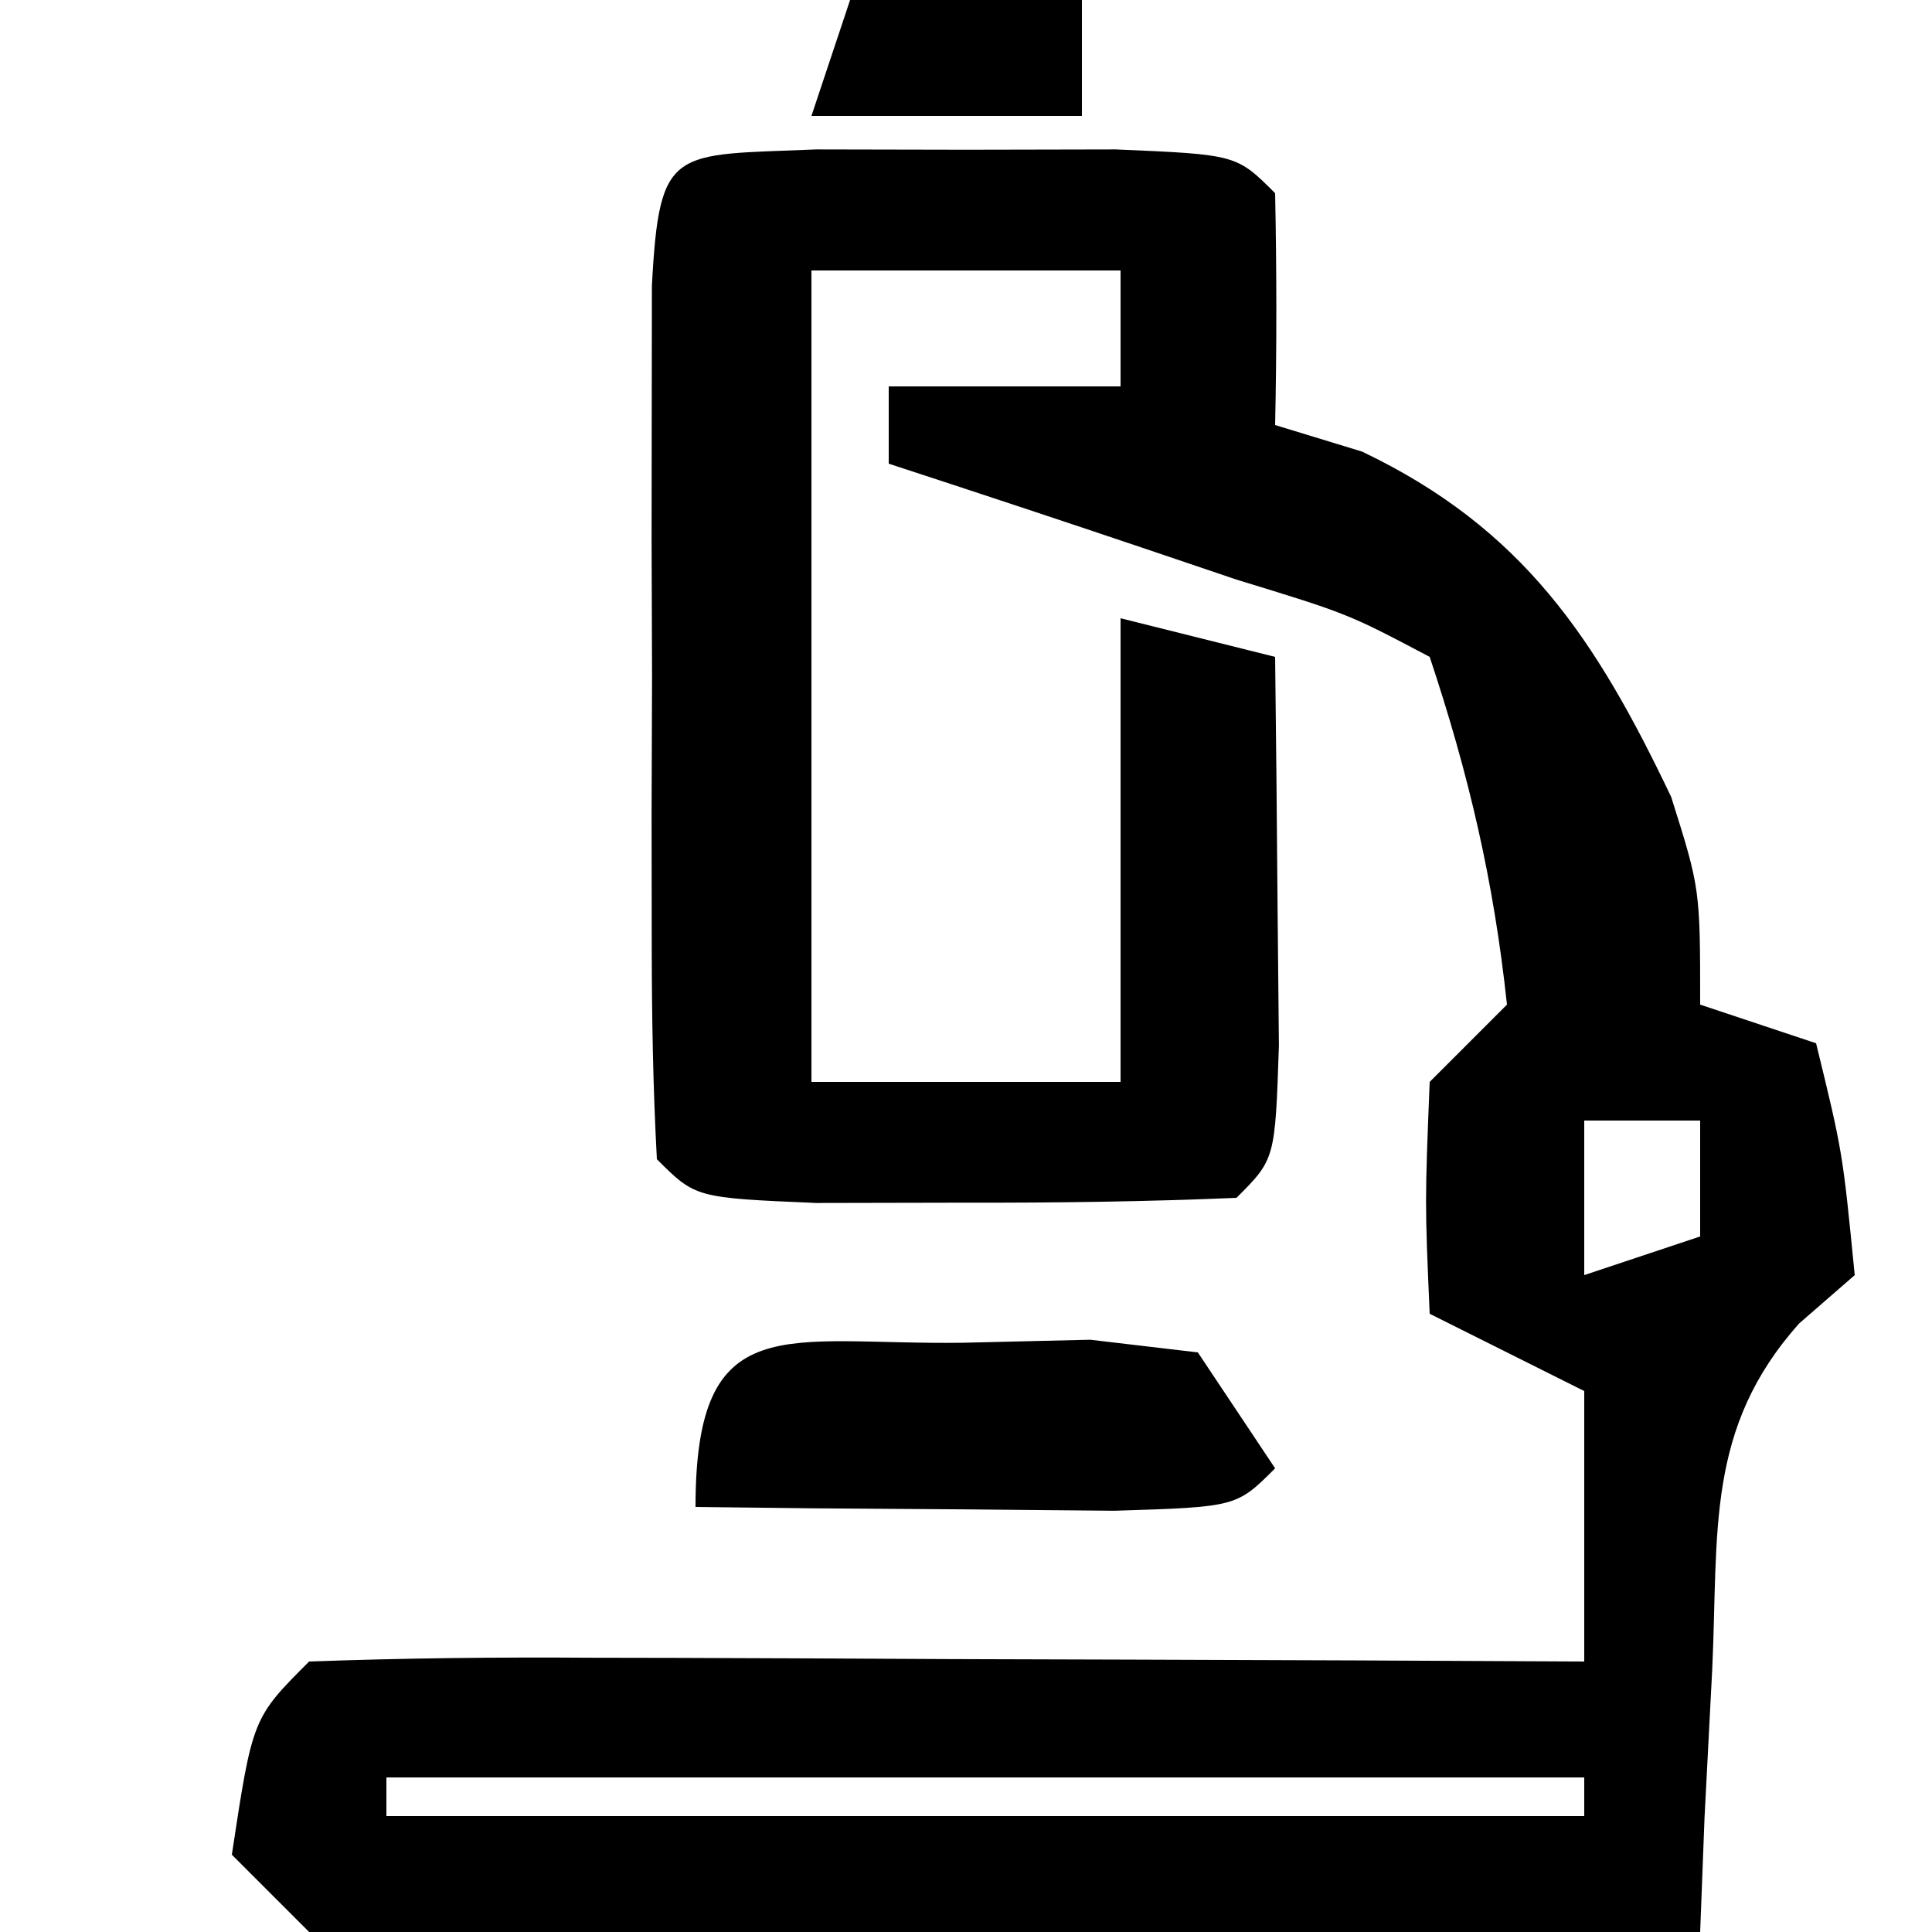 <?xml version="1.0" encoding="UTF-8"?>
<svg version="1.1" xmlns="http://www.w3.org/2000/svg" width="50" height="50">
<path d="M0 0 C1.279 0.003 2.558 0.005 3.875 0.008 C5.154 0.005 6.433 0.003 7.75 0 C10.875 0.133 10.875 0.133 11.875 1.133 C11.916 3.132 11.918 5.133 11.875 7.133 C12.617 7.36 13.36 7.587 14.125 7.82 C18.285 9.806 20.172 12.657 22.125 16.758 C22.875 19.133 22.875 19.133 22.875 22.133 C23.865 22.463 24.855 22.793 25.875 23.133 C26.562 25.945 26.562 25.945 26.875 29.133 C26.401 29.545 25.926 29.958 25.438 30.383 C23.012 33.1 23.351 35.757 23.188 39.32 C23.122 40.593 23.056 41.865 22.988 43.176 C22.932 44.64 22.932 44.64 22.875 46.133 C17.785 46.182 12.695 46.219 7.604 46.243 C5.872 46.253 4.139 46.266 2.407 46.284 C-0.08 46.308 -2.567 46.319 -5.055 46.328 C-5.832 46.338 -6.609 46.349 -7.41 46.359 C-9.316 46.36 -11.222 46.255 -13.125 46.133 C-13.785 45.473 -14.445 44.813 -15.125 44.133 C-14.589 40.597 -14.589 40.597 -13.125 39.133 C-10.677 39.044 -8.257 39.018 -5.809 39.035 C-5.078 39.037 -4.346 39.038 -3.593 39.039 C-1.25 39.045 1.094 39.058 3.438 39.07 C5.023 39.075 6.608 39.08 8.193 39.084 C12.087 39.095 15.981 39.112 19.875 39.133 C19.875 36.823 19.875 34.513 19.875 32.133 C18.555 31.473 17.235 30.813 15.875 30.133 C15.75 27.258 15.75 27.258 15.875 24.133 C16.535 23.473 17.195 22.813 17.875 22.133 C17.536 18.945 16.889 16.175 15.875 13.133 C13.757 12.015 13.757 12.015 10.875 11.133 C10.105 10.872 9.336 10.612 8.543 10.344 C6.324 9.596 4.101 8.86 1.875 8.133 C1.875 7.473 1.875 6.813 1.875 6.133 C3.855 6.133 5.835 6.133 7.875 6.133 C7.875 5.143 7.875 4.153 7.875 3.133 C5.235 3.133 2.595 3.133 -0.125 3.133 C-0.125 10.063 -0.125 16.993 -0.125 24.133 C2.515 24.133 5.155 24.133 7.875 24.133 C7.875 20.173 7.875 16.213 7.875 12.133 C9.195 12.463 10.515 12.793 11.875 13.133 C11.902 15.279 11.921 17.424 11.938 19.57 C11.949 20.765 11.961 21.96 11.973 23.191 C11.875 26.133 11.875 26.133 10.875 27.133 C8.543 27.232 6.209 27.263 3.875 27.258 C2.596 27.26 1.317 27.263 0 27.266 C-3.125 27.133 -3.125 27.133 -4.125 26.133 C-4.225 24.291 -4.256 22.446 -4.258 20.602 C-4.26 18.921 -4.26 18.921 -4.262 17.207 C-4.258 16.028 -4.254 14.848 -4.25 13.633 C-4.254 12.453 -4.258 11.274 -4.262 10.059 C-4.26 8.938 -4.259 7.818 -4.258 6.664 C-4.257 5.628 -4.256 4.593 -4.254 3.525 C-4.058 -0.111 -3.724 0.158 0 0 Z M19.875 25.133 C19.875 26.453 19.875 27.773 19.875 29.133 C20.865 28.803 21.855 28.473 22.875 28.133 C22.875 27.143 22.875 26.153 22.875 25.133 C21.885 25.133 20.895 25.133 19.875 25.133 Z M-11.125 42.133 C-11.125 42.463 -11.125 42.793 -11.125 43.133 C-0.895 43.133 9.335 43.133 19.875 43.133 C19.875 42.803 19.875 42.473 19.875 42.133 C9.645 42.133 -0.585 42.133 -11.125 42.133 Z " fill="#000000" transform="translate(21.125,3.867)"/>
<path d="M0 0 C1.082 -0.026 2.163 -0.052 3.277 -0.078 C4.196 0.03 5.116 0.138 6.062 0.25 C6.723 1.24 7.383 2.23 8.062 3.25 C7.062 4.25 7.062 4.25 3.902 4.348 C1.971 4.33 1.971 4.33 0 4.312 C-1.29 4.303 -2.581 4.294 -3.91 4.285 C-4.909 4.274 -5.908 4.262 -6.938 4.25 C-6.938 -0.95 -4.625 0.066 0 0 Z " fill="#000000" transform="translate(24.938,34.75)"/>
<path d="M0 0 C1.98 0 3.96 0 6 0 C6 0.99 6 1.98 6 3 C3.69 3 1.38 3 -1 3 C-0.67 2.01 -0.34 1.02 0 0 Z " fill="#000000" transform="translate(22,0)"/>
</svg>
